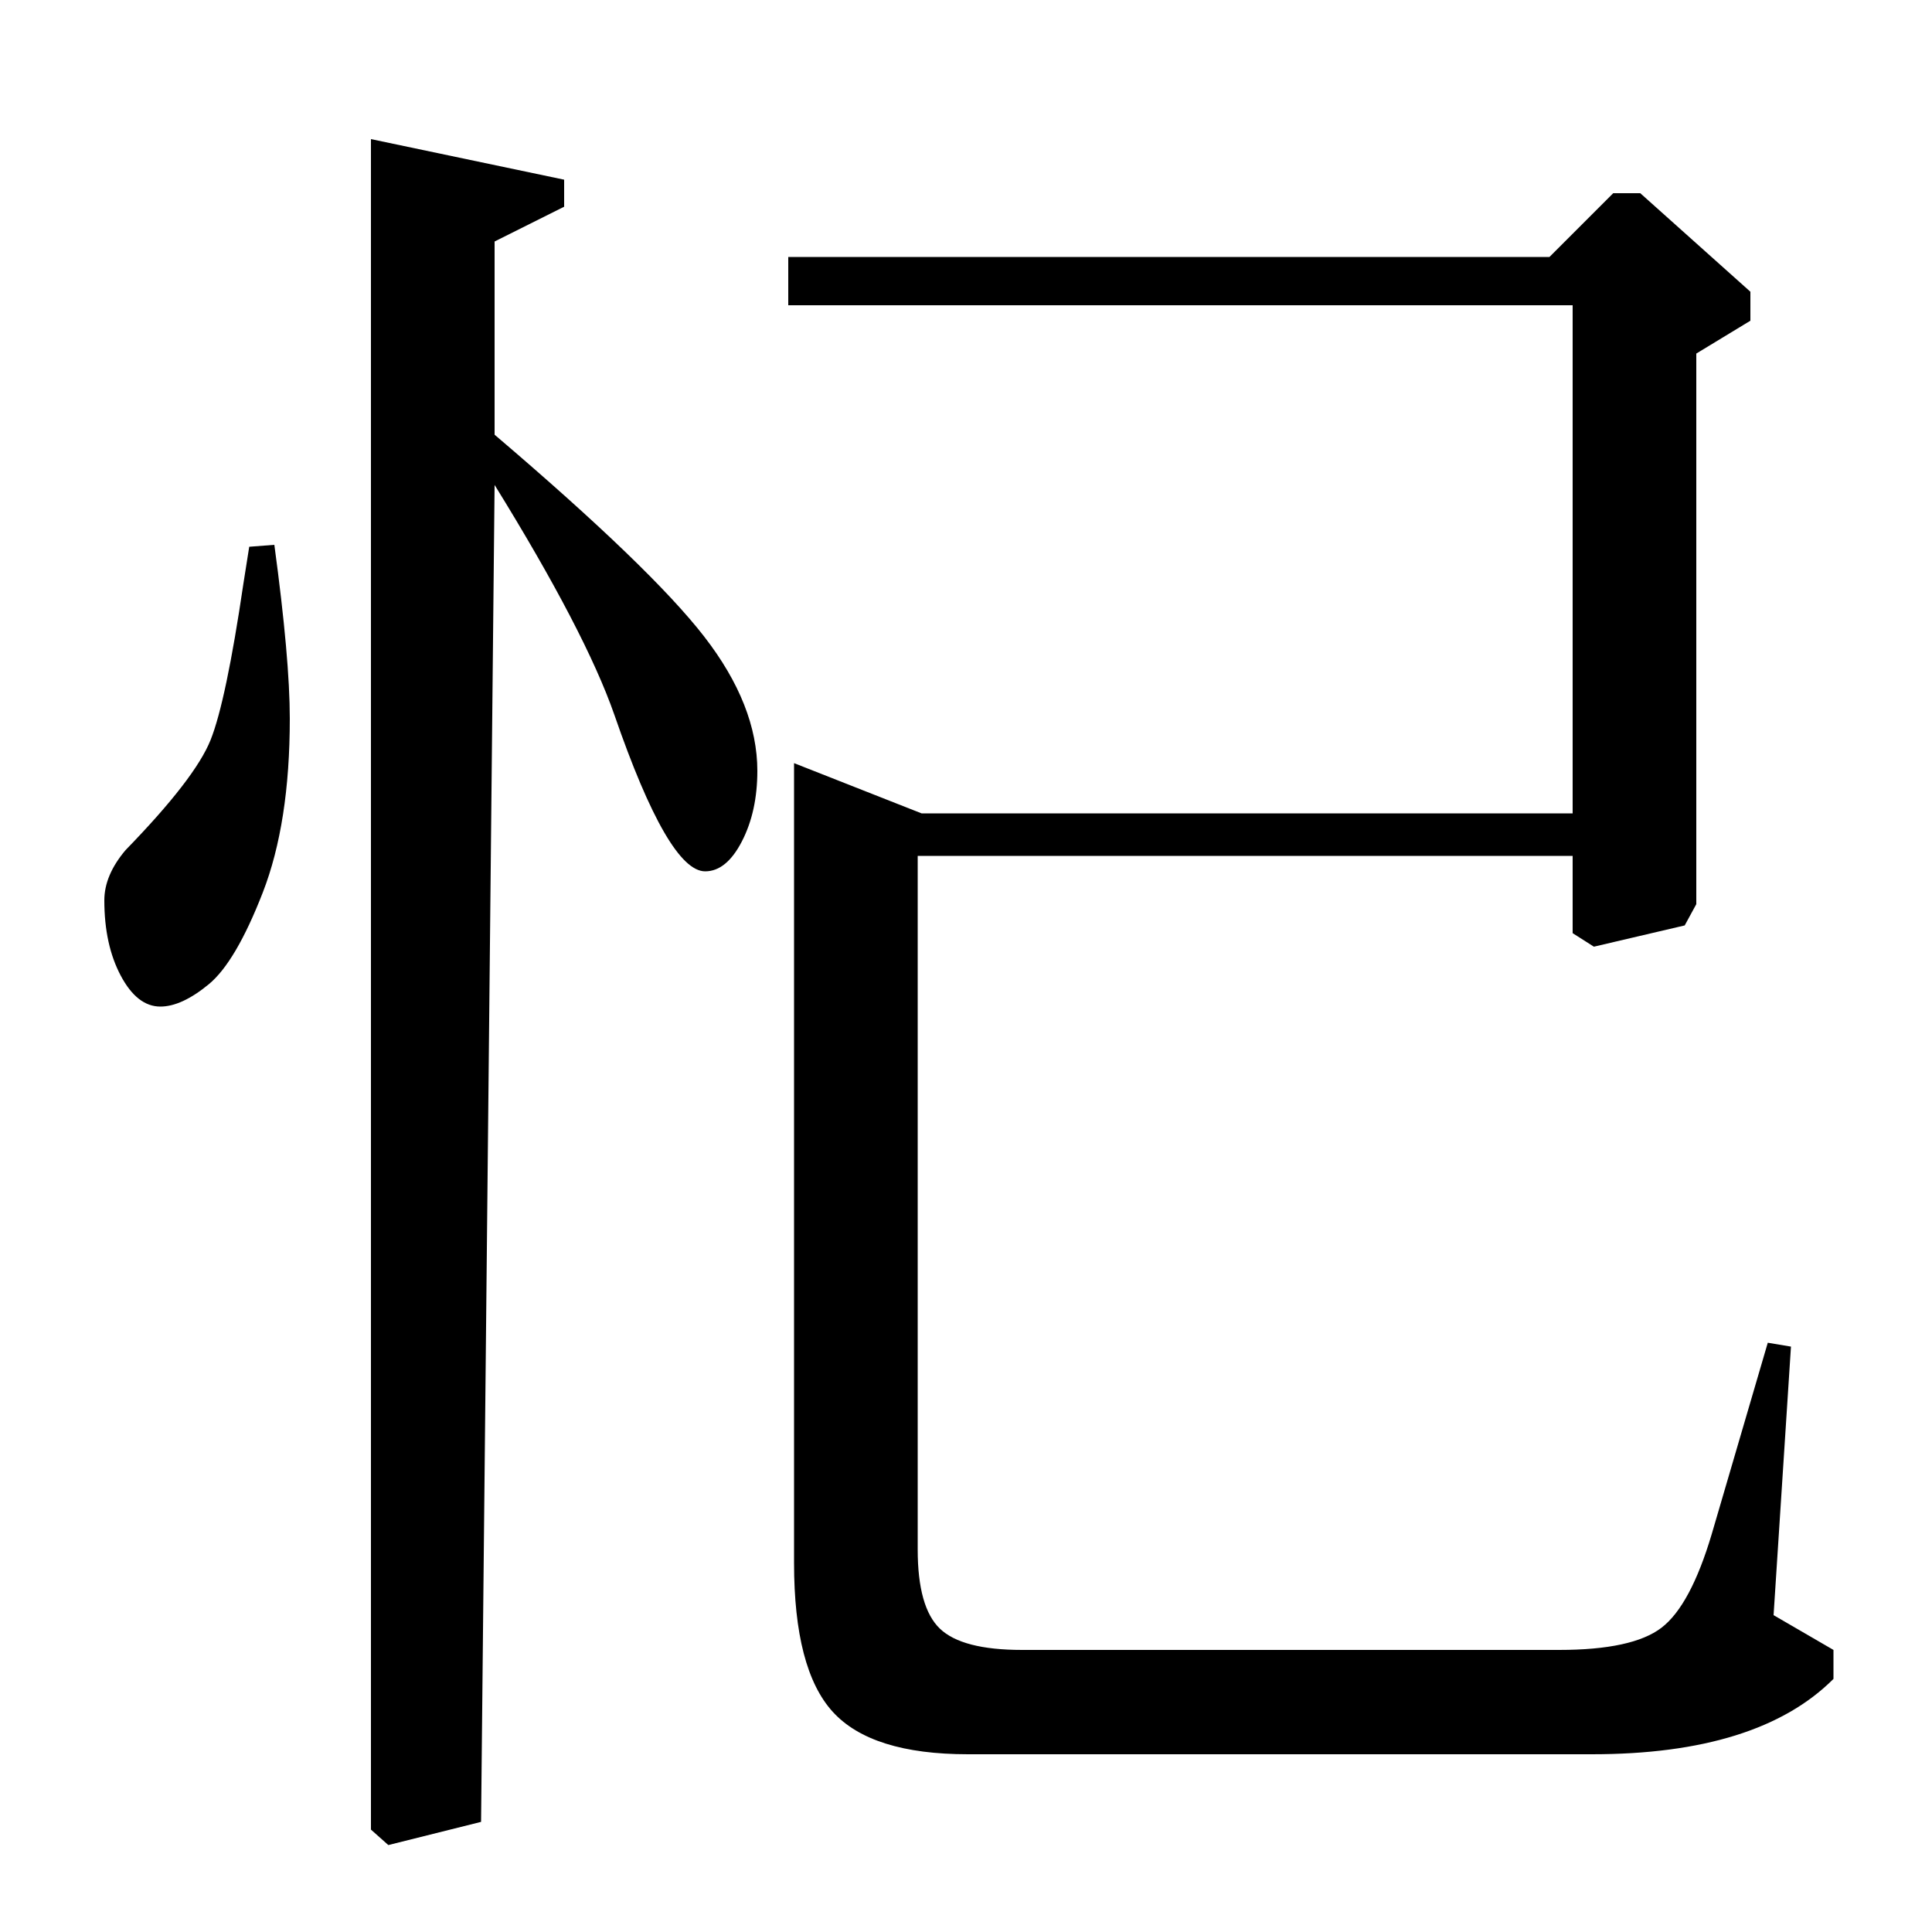 <?xml version="1.0" standalone="no"?>
<!DOCTYPE svg PUBLIC "-//W3C//DTD SVG 1.1//EN" "http://www.w3.org/Graphics/SVG/1.1/DTD/svg11.dtd" >
<svg xmlns="http://www.w3.org/2000/svg" xmlns:xlink="http://www.w3.org/1999/xlink" version="1.1" viewBox="0 -140 1000 1000">
  <g transform="matrix(1 0 0 -1 0 860)">
   <path fill="currentColor"
d="M256 875v-100q81 -69 108.5 -104.5t27.5 -69.5q0 -21 -8 -36.5t-19 -15.5q-19 0 -47 81q-15 43 -62 119l-7 -692l-48 -12l-9 8v875l100 -21v-14zM814 842h-406v25h394l33 33h14l57 -51v-15l-28 -17v-285l-6 -11l-47 -11l-11 7v40h-339v-359q0 -30 11.5 -41t42.5 -11h278
q38 0 53 11.5t26 48.5l29 99l12 -2l-9 -139l31 -18v-15q-39 -39 -125 -39h-323q-50 0 -70 22t-20 77v414l66 -26h337v263zM129 717l13 1q8 -59 8 -90q0 -54 -14 -90t-28 -47.5t-25 -11.5q-12 0 -20.5 16t-8.5 39q0 13 11 26q36 37 44 57t17 81z" />
  </g>

</svg>
